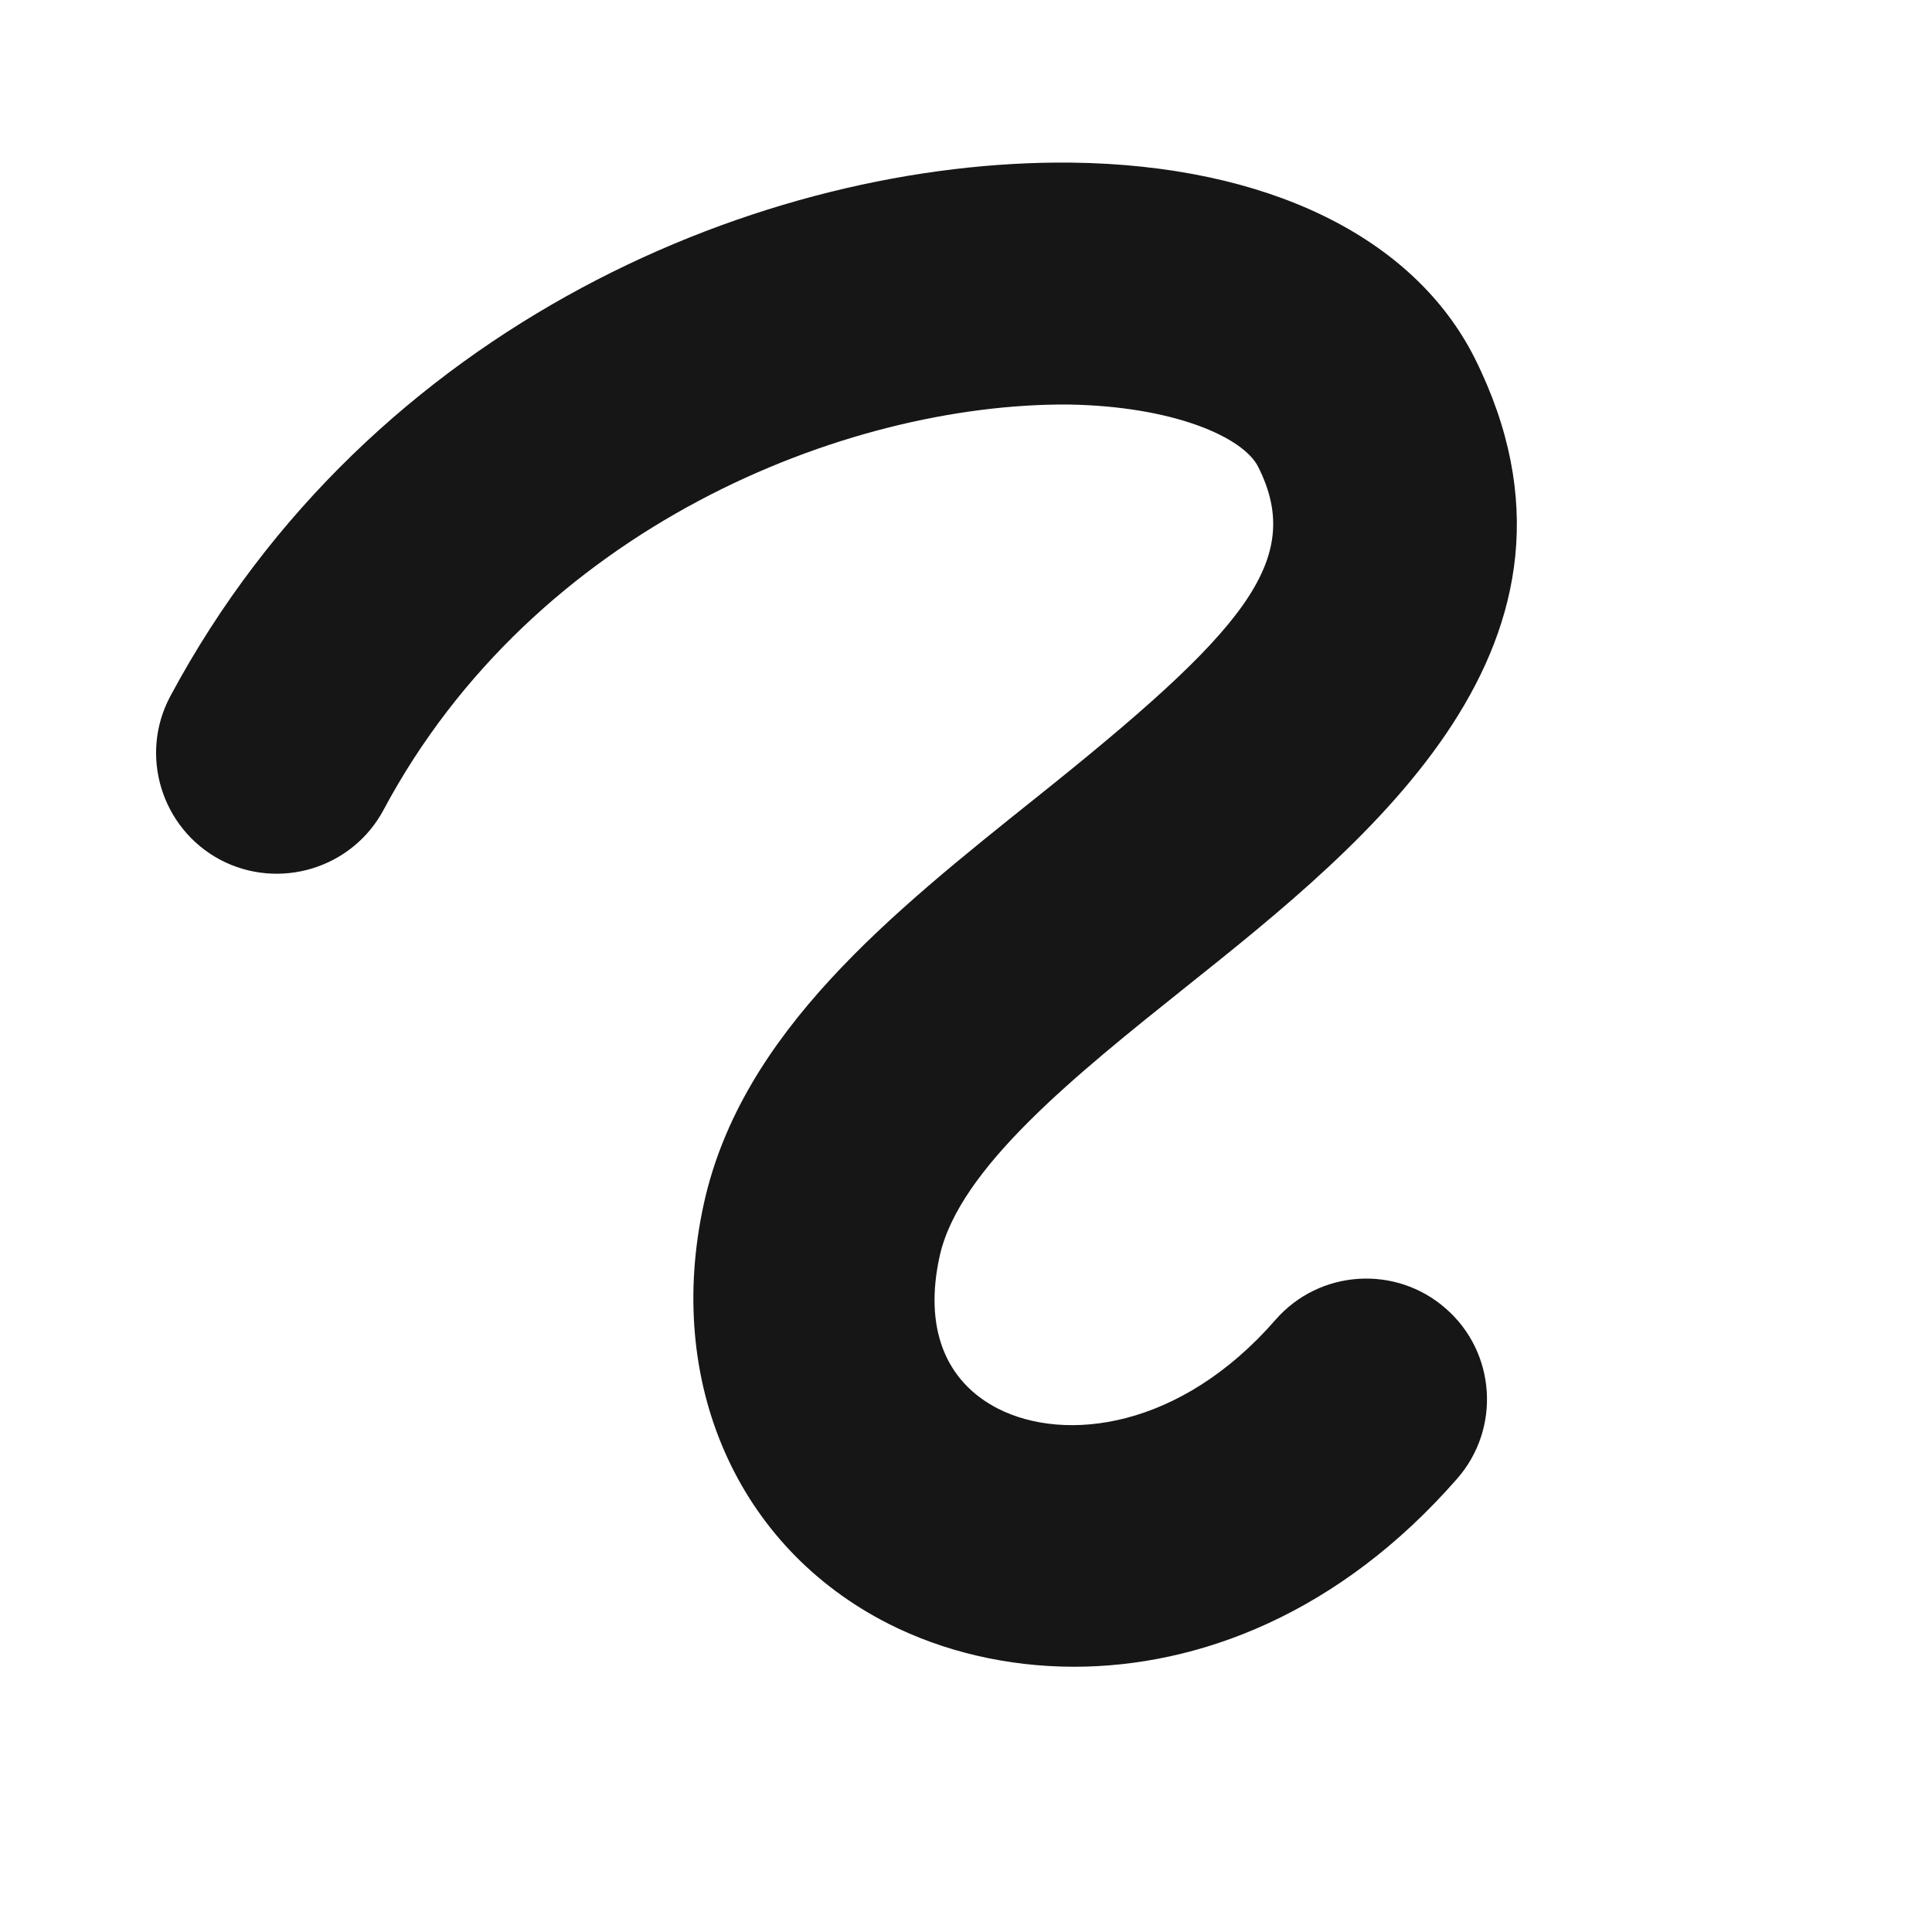 <?xml version="1.0" encoding="UTF-8"?><svg id="Layer_2" xmlns="http://www.w3.org/2000/svg" viewBox="0 0 48 48"><g id="items"><rect width="48" height="48" style="fill:none; stroke-width:0px;"/><path d="M26.69,41.41c-1.69,0-3.27-.39-4.6-1.06-3.78-1.91-5.58-6.02-4.6-10.46.94-4.24,4.66-7.2,8.25-10.07,5.17-4.13,6.69-5.89,5.52-8.22-.37-.74-2.11-1.51-4.73-1.55-5.53-.03-13.25,3.05-17,10.07-.78,1.46-2.6,2.01-4.06,1.24-1.46-.78-2.02-2.6-1.24-4.06C9.21,8,19.04,3.96,26.62,4.04c4.85.06,8.5,1.84,10.02,4.86,3.53,7.07-2.64,12-7.15,15.6-2.78,2.22-5.65,4.52-6.14,6.69-.4,1.78.12,3.13,1.45,3.81,1.66.84,4.52.51,6.89-2.21,1.09-1.25,2.99-1.37,4.23-.28,1.25,1.09,1.37,2.99.28,4.23-2.92,3.34-6.4,4.67-9.52,4.67Z" style="fill:#161616; stroke-width:0px;"/></g></svg>